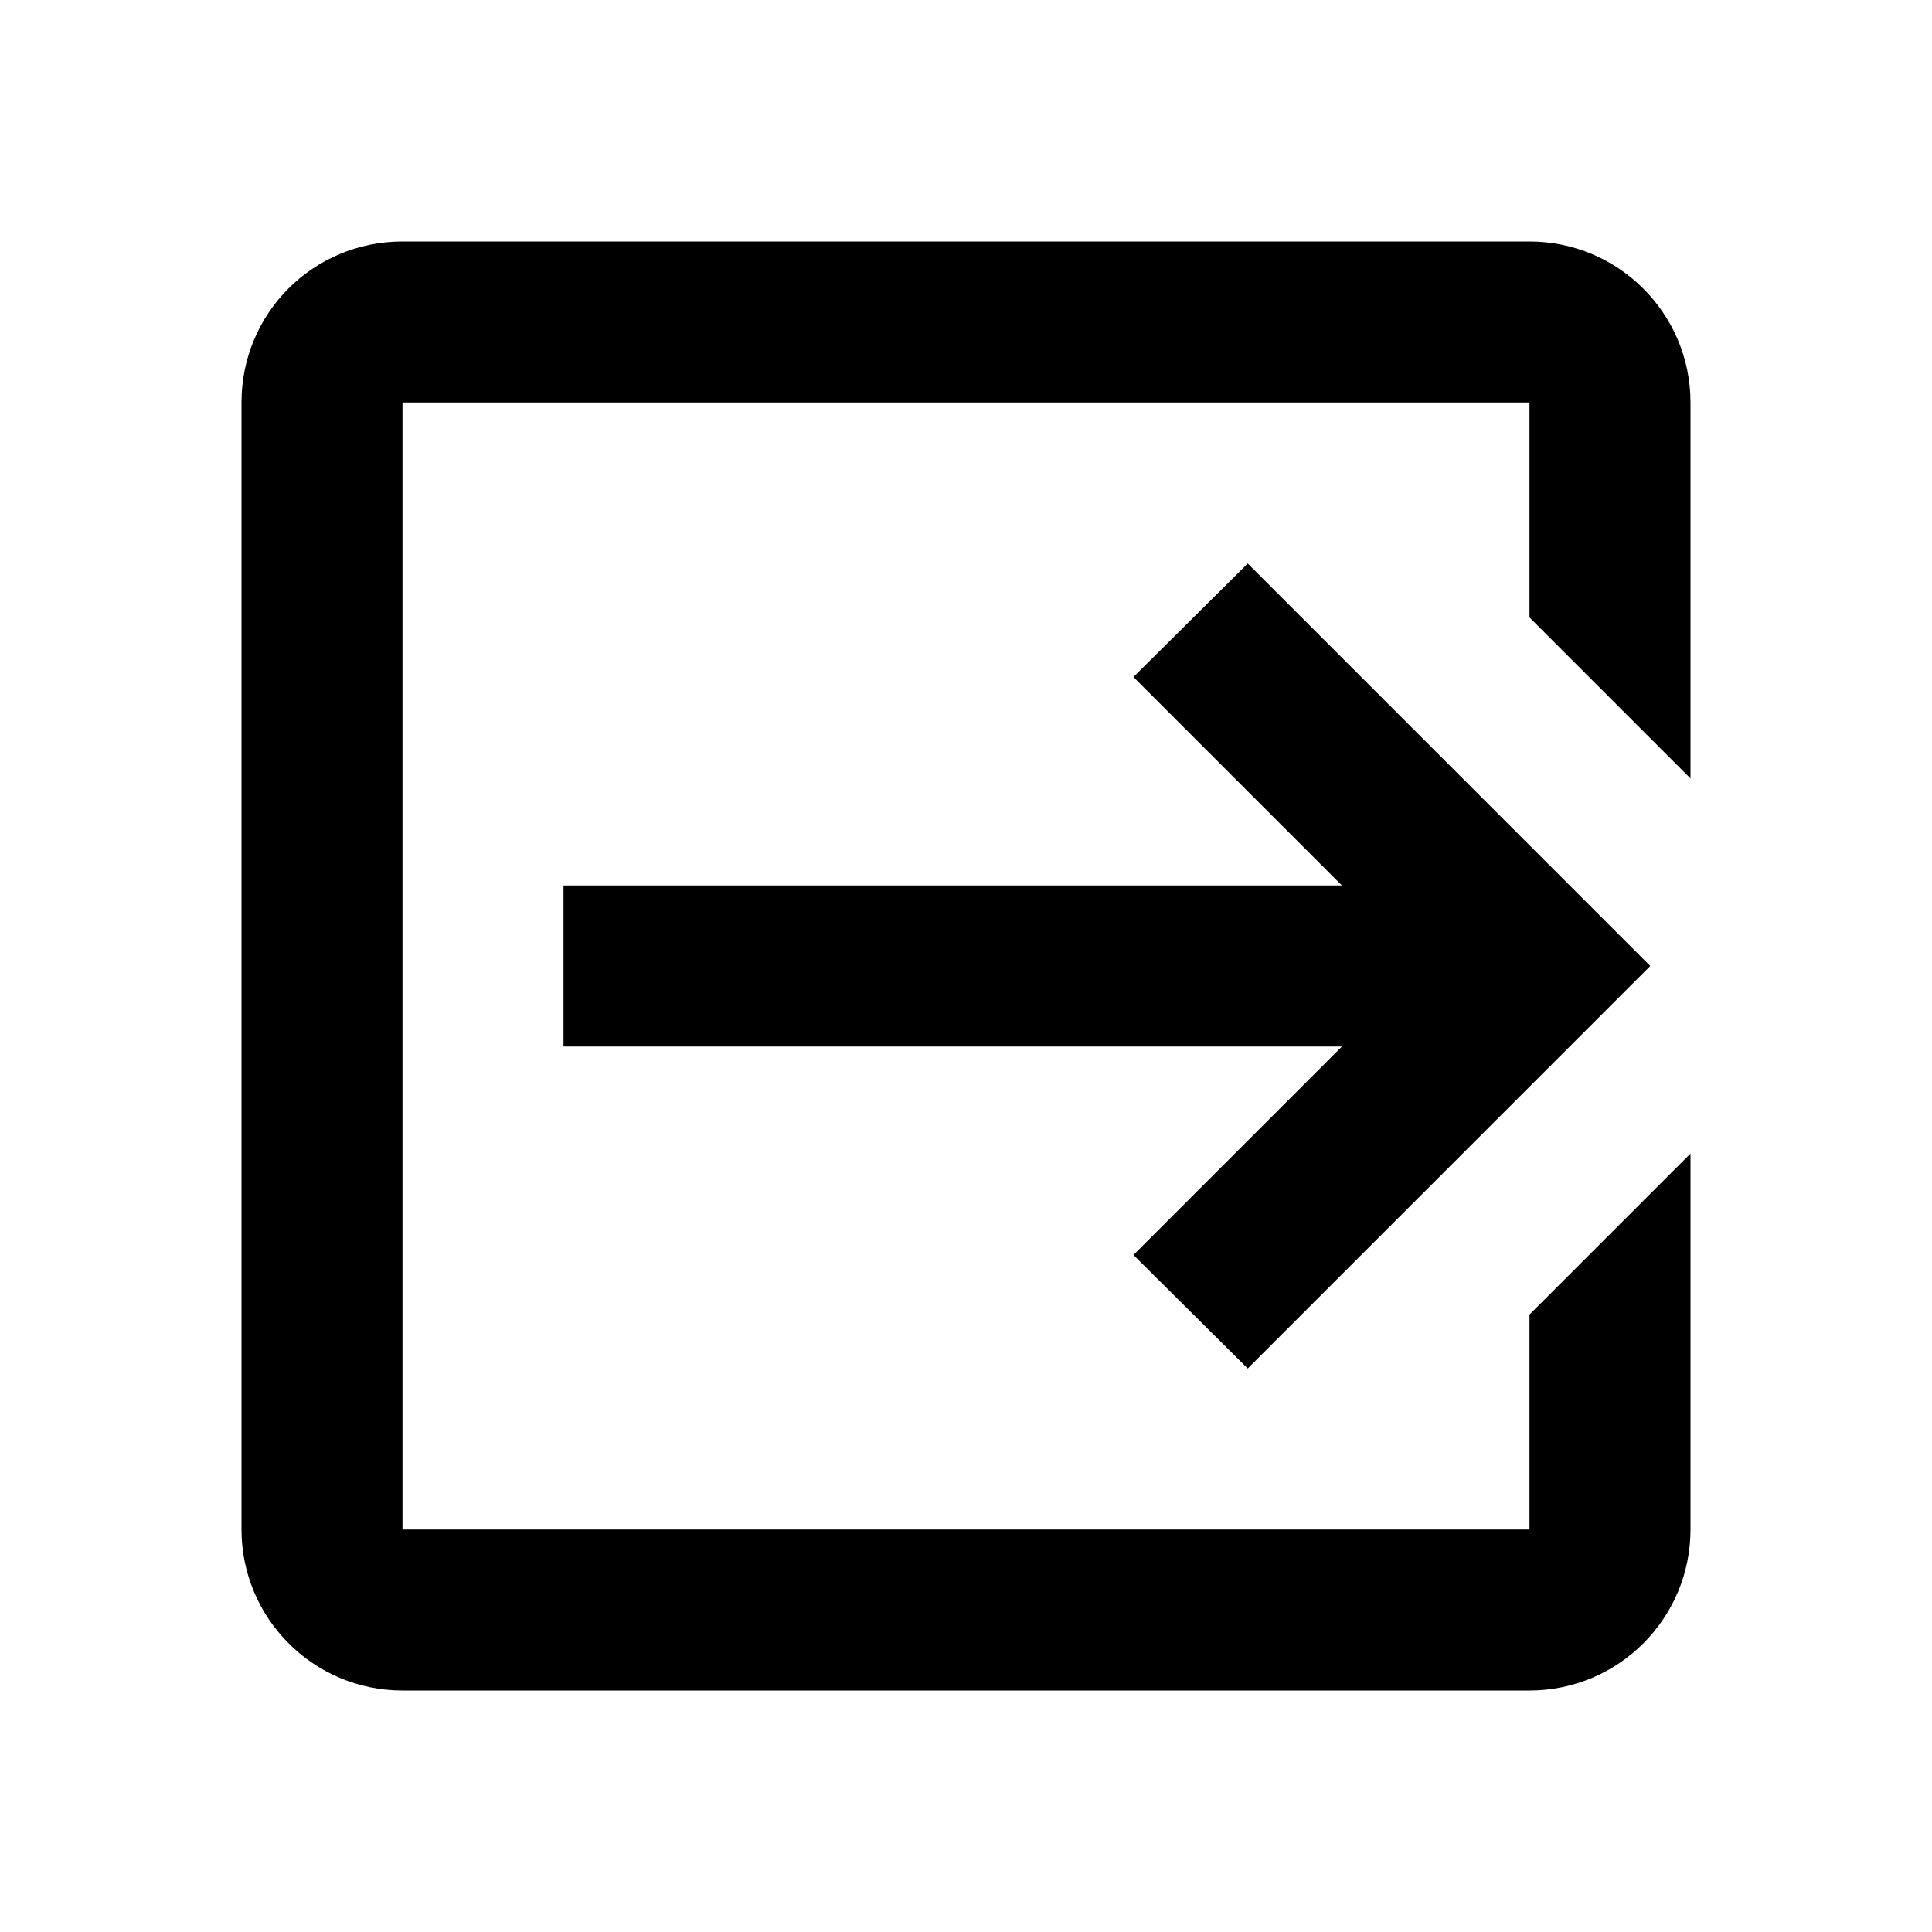 <!--category:basic-->
<!--character:E0A7-->
<!--added:0.11-->
<svg width="24" height="24" viewBox="0 0 24 24" version="1.1" xmlns="http://www.w3.org/2000/svg"><path id="logout-a" d="M14.08,15.59 L16.67,13 L7,13 L7,11 L16.67,11 L14.08,8.41 L15.5,7 L20.5,12 L15.5,17 L14.08,15.59 Z M19,3 C20.105,3 21,3.895 21,5 L21,9.67 L19,7.67 L19,5 L5,5 L5,19 L19,19 L19,16.33 L21,14.33 L21,19 C21,20.105 20.105,21 19,21 L5,21 C3.89,21 3,20.1 3,19 L3,5 C3,3.89 3.89,3 5,3 L19,3 Z"/></svg>